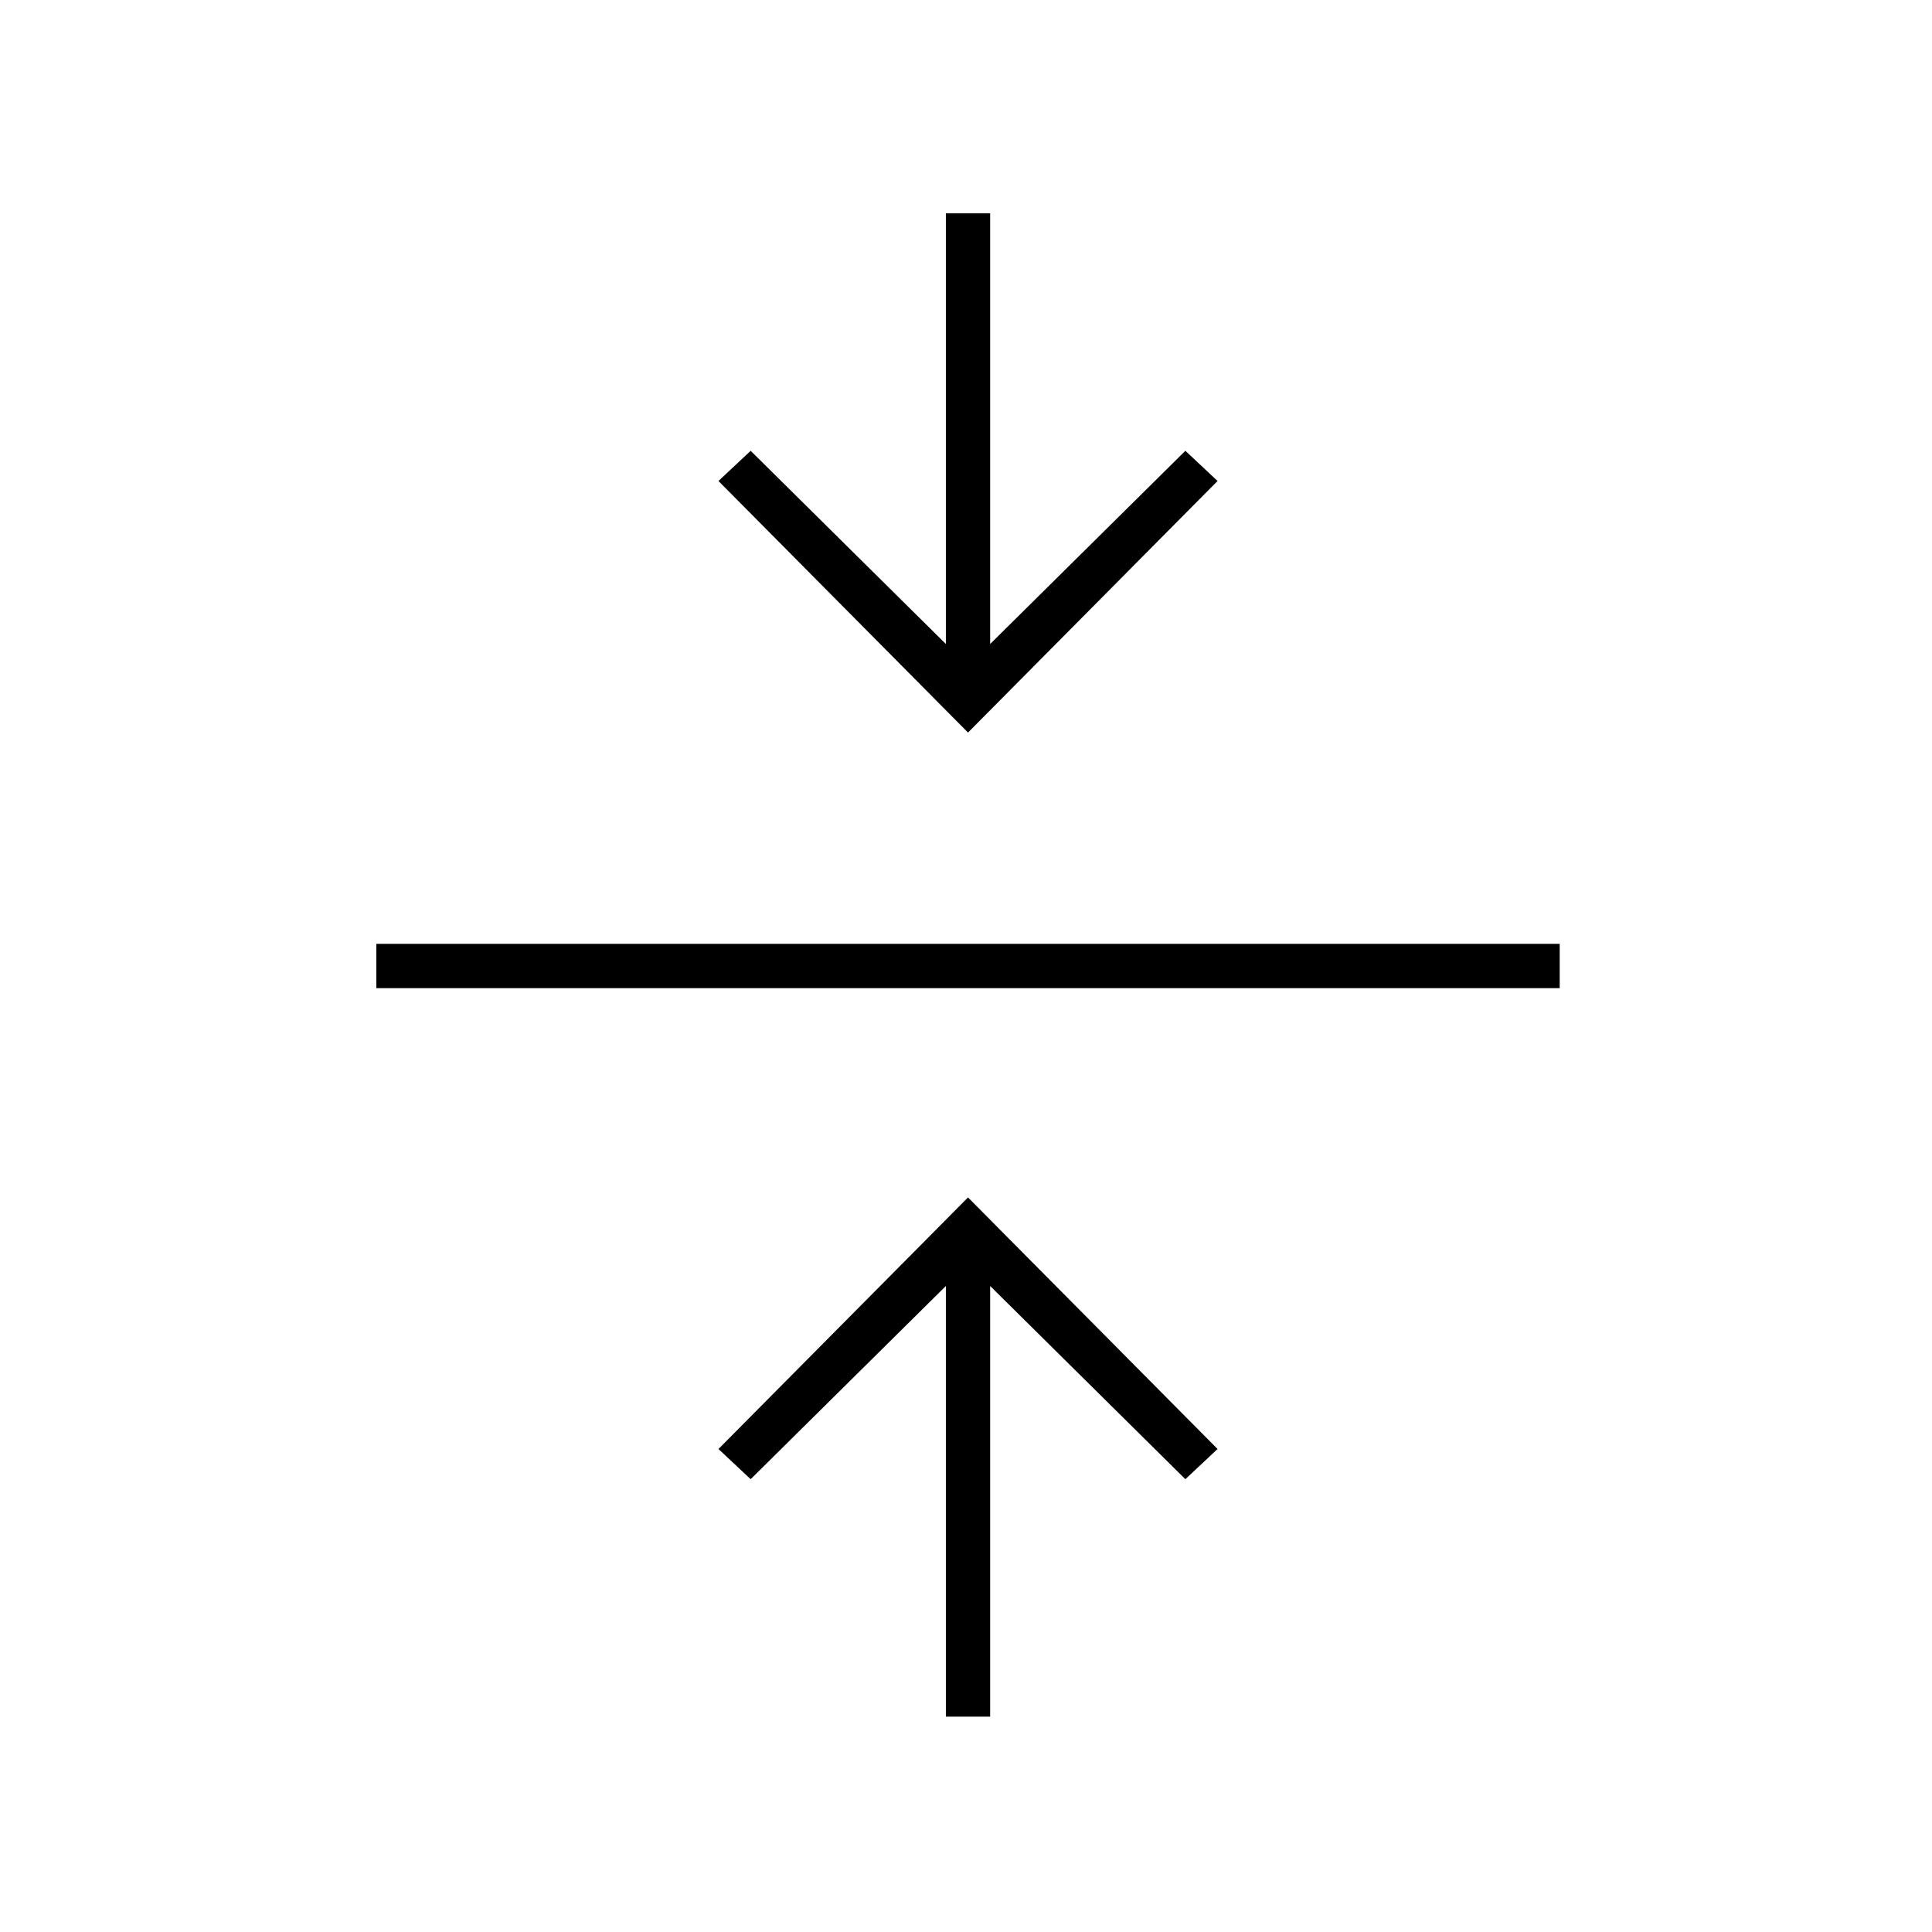 <svg xmlns="http://www.w3.org/2000/svg" height="48" width="48"><path d="M23.5 42.65V31.95L18.65 36.75L17.85 36L24.05 29.75L30.25 36L29.45 36.75L24.6 31.95V42.65ZM9.35 24.55V23.45H38.75V24.55ZM24.05 18.2 17.85 11.95 18.65 11.2 23.5 16V5.3H24.6V16L29.45 11.2L30.25 11.95Z"/></svg>
